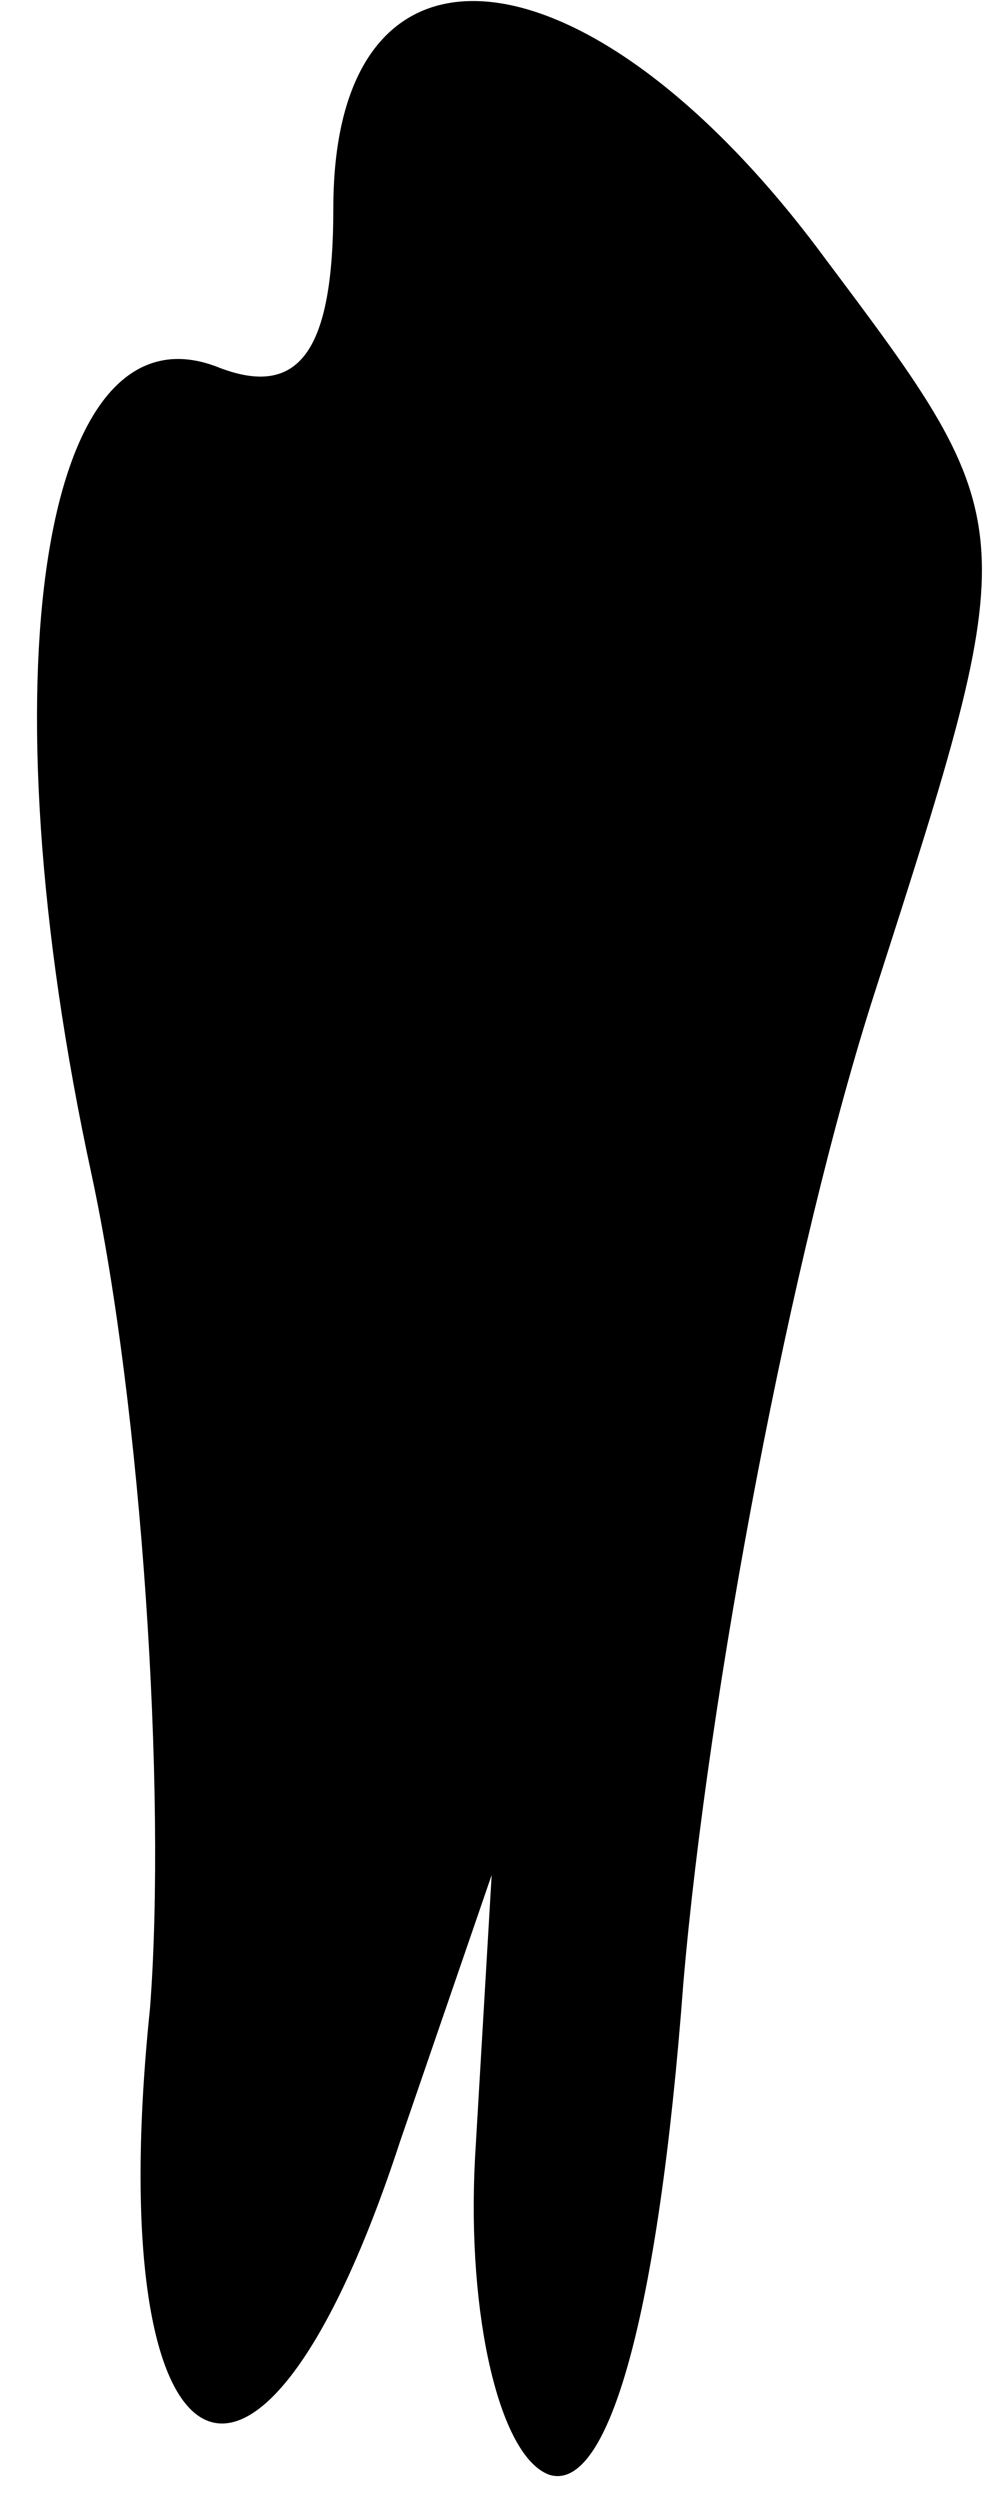 <?xml version="1.0" standalone="no"?>
<!DOCTYPE svg PUBLIC "-//W3C//DTD SVG 20010904//EN"
 "http://www.w3.org/TR/2001/REC-SVG-20010904/DTD/svg10.dtd">
<svg version="1.0" xmlns="http://www.w3.org/2000/svg"
 width="12pt" height="30pt" viewBox="0 0 12 30"
 preserveAspectRatio="xMidYMid meet">
<g transform="translate(0,30) scale(0.1,-0.1)"
fill="#000000" stroke="none">
<path fill="#000000" stroke="none" d="M40 275 c0 -17 -4 -23 -14 -19 -21 8
-28 -37 -15 -97 6 -28 9 -74 7 -100 -6 -58 13 -68 30 -16 l11 32 -2 -34 c-1
-19 3 -36 9 -38 7 -2 13 19 16 59 3 35 13 88 23 119 18 56 18 56 -6 88 -28 38
-59 42 -59 6z"/>
</g>
</svg>
